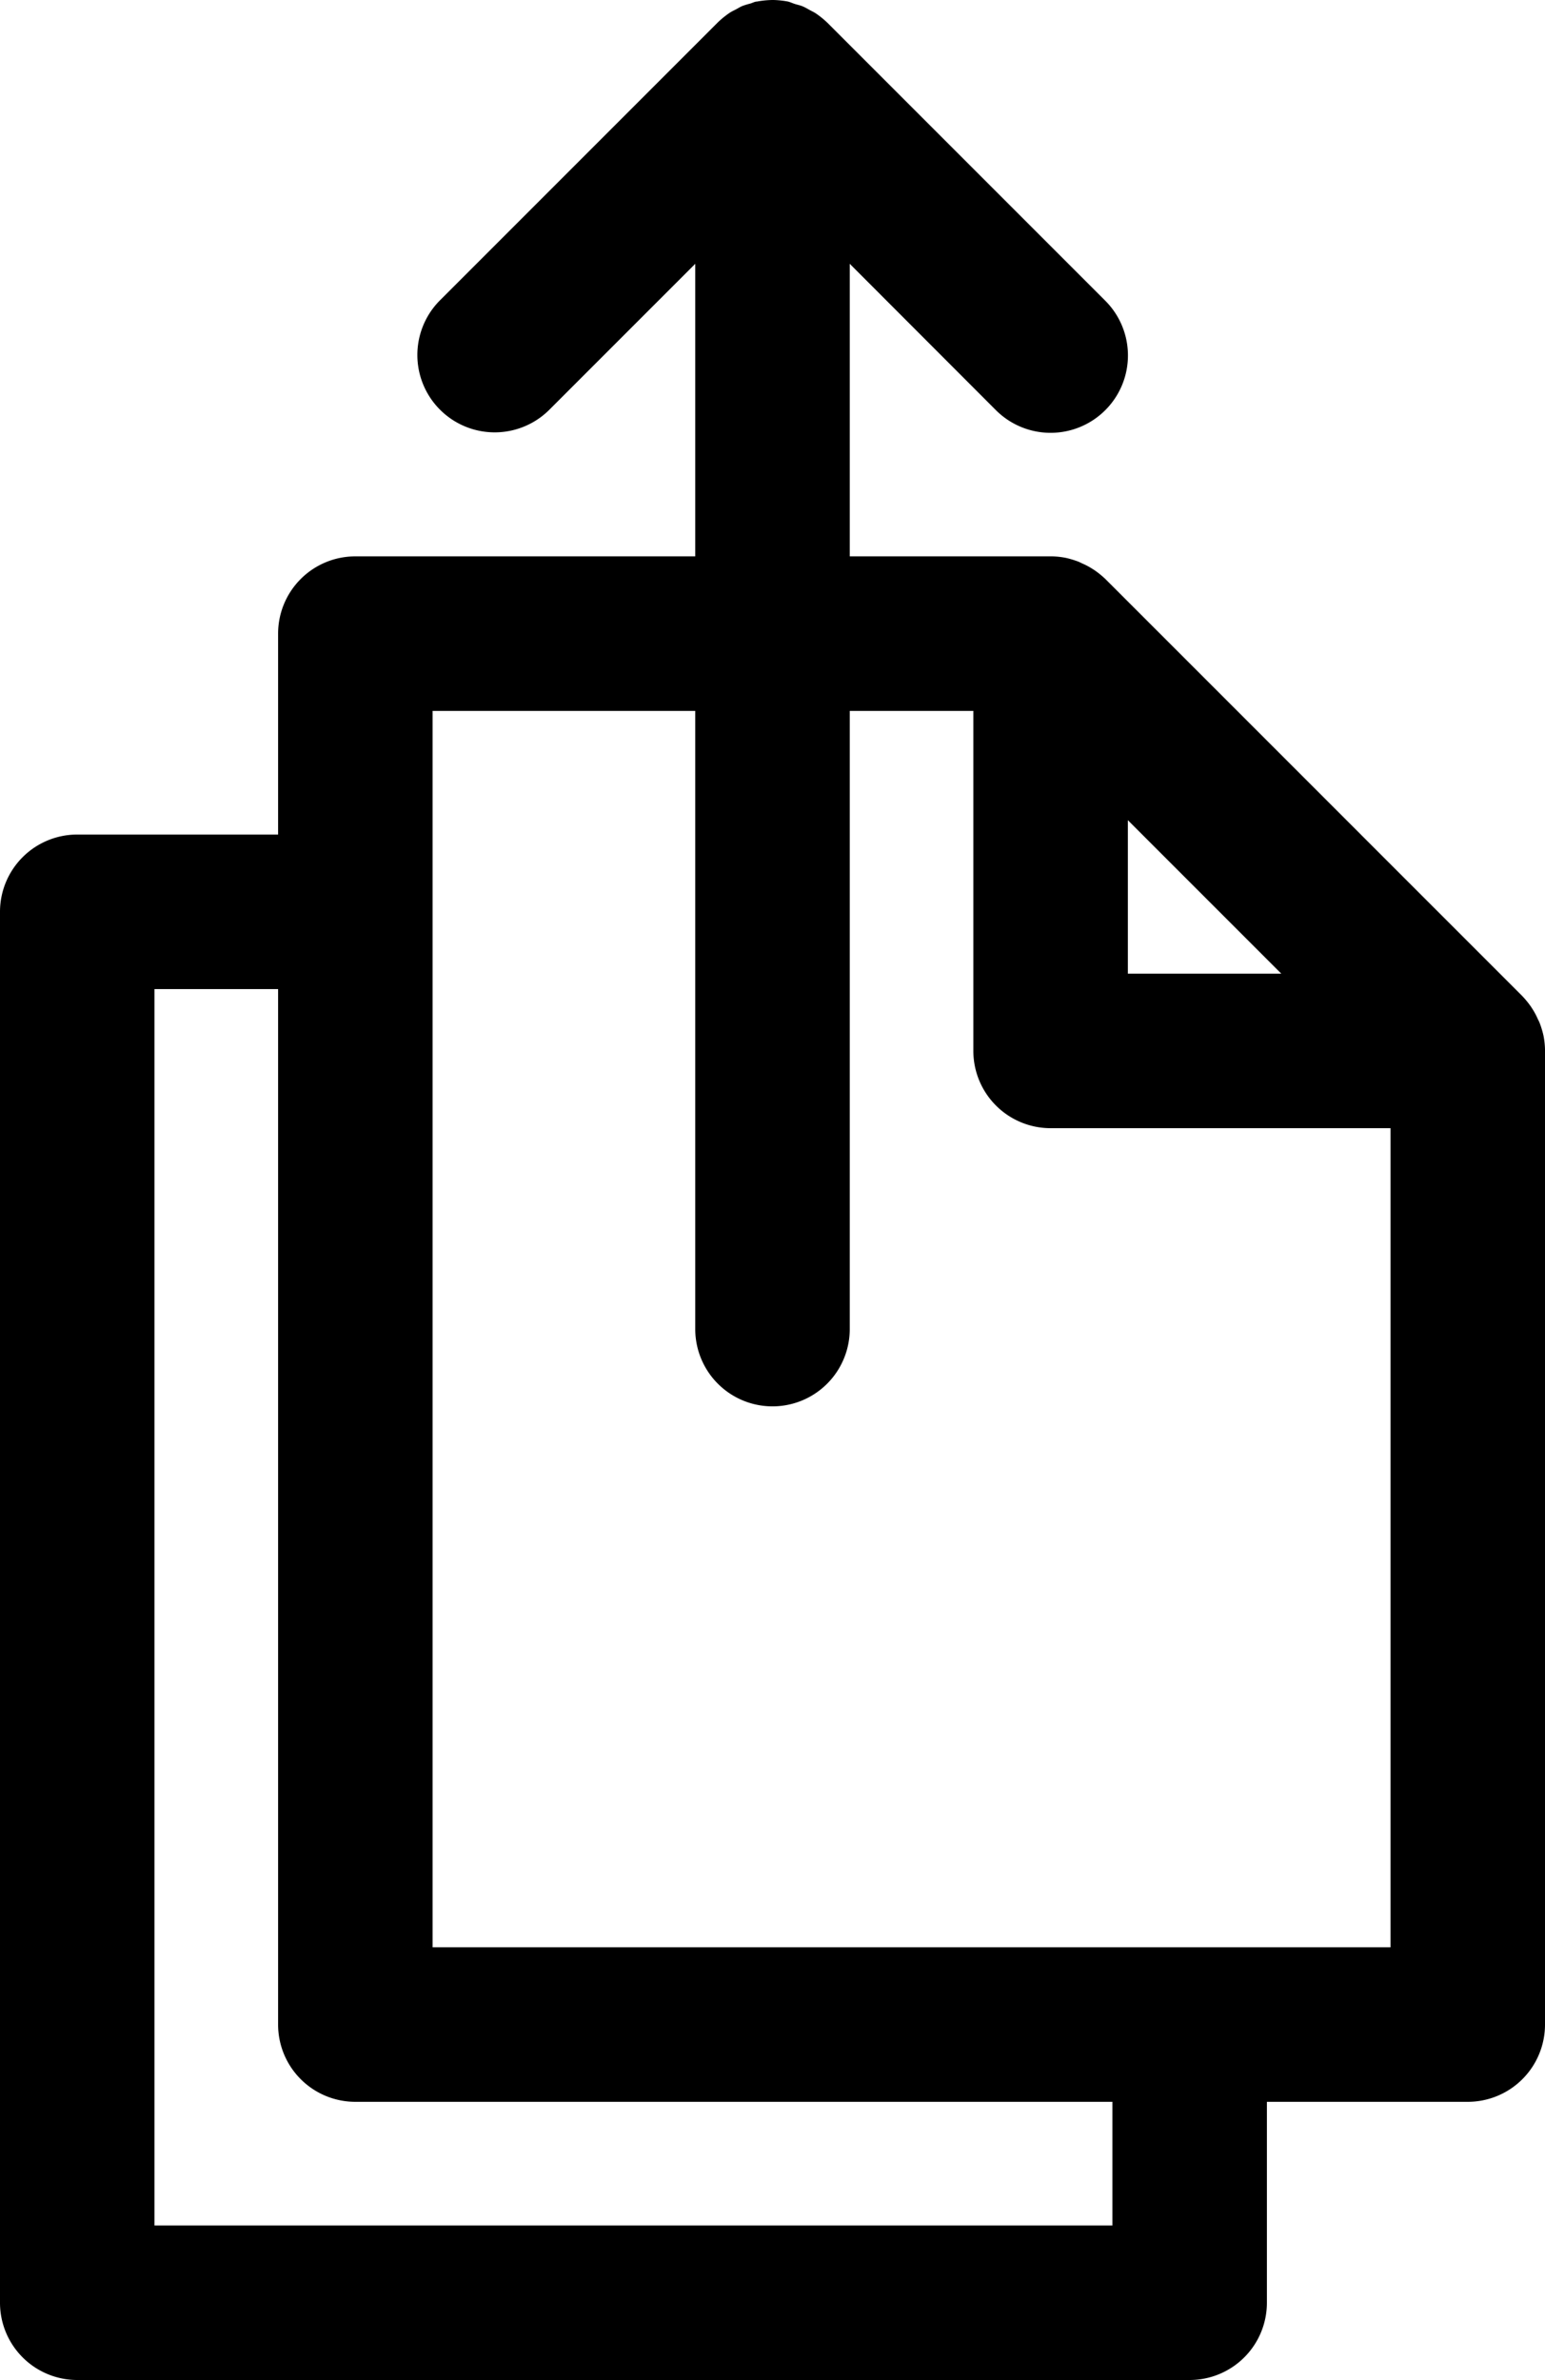 <svg xmlns="http://www.w3.org/2000/svg" viewBox="0 0 100 154"><title>file-upload</title><g id="Layer_2" data-name="Layer 2"><g id="Layer_1-2" data-name="Layer 1"><path d="M100,67.9A5.25,5.25,0,0,0,99.9,67v0a6,6,0,0,0-.25-.82,2.4,2.4,0,0,0-.11-.23,4.56,4.56,0,0,0-.3-.58l-.14-.22a6,6,0,0,0-.56-.69l-27-27a6,6,0,0,0-.69-.56l-.22-.14a4.56,4.56,0,0,0-.58-.3l-.23-.11A6.27,6.27,0,0,0,69,36.1h0A5.15,5.15,0,0,0,68.1,36H55V17.07l9.46,9.47a5,5,0,0,0,7.08-7.08l-18-18,0,0a5.89,5.89,0,0,0-.73-.59c-.12-.08-.25-.14-.38-.21s-.31-.18-.48-.25-.33-.1-.49-.15S51.13.13,51,.1a5.88,5.88,0,0,0-.93-.1H50A5.88,5.88,0,0,0,49,.1c-.15,0-.29.09-.44.13s-.33.09-.49.15-.32.17-.48.25-.26.13-.38.21a5.89,5.89,0,0,0-.73.59l0,0-18,18a5,5,0,0,0,7.08,7.08L45,17.07V36H23a5,5,0,0,0-5,5V54H5a5,5,0,0,0-5,5v90a5,5,0,0,0,5,5H77a5,5,0,0,0,5-5V136H95a5,5,0,0,0,5-5V68S100,67.93,100,67.9ZM82.93,63H73V53.07ZM72,144H10V64h8v67a5,5,0,0,0,5,5H72ZM28,126V46H45V86a5,5,0,0,0,10,0V46h8V68a5,5,0,0,0,5,5H90v53Z"/></g></g></svg>